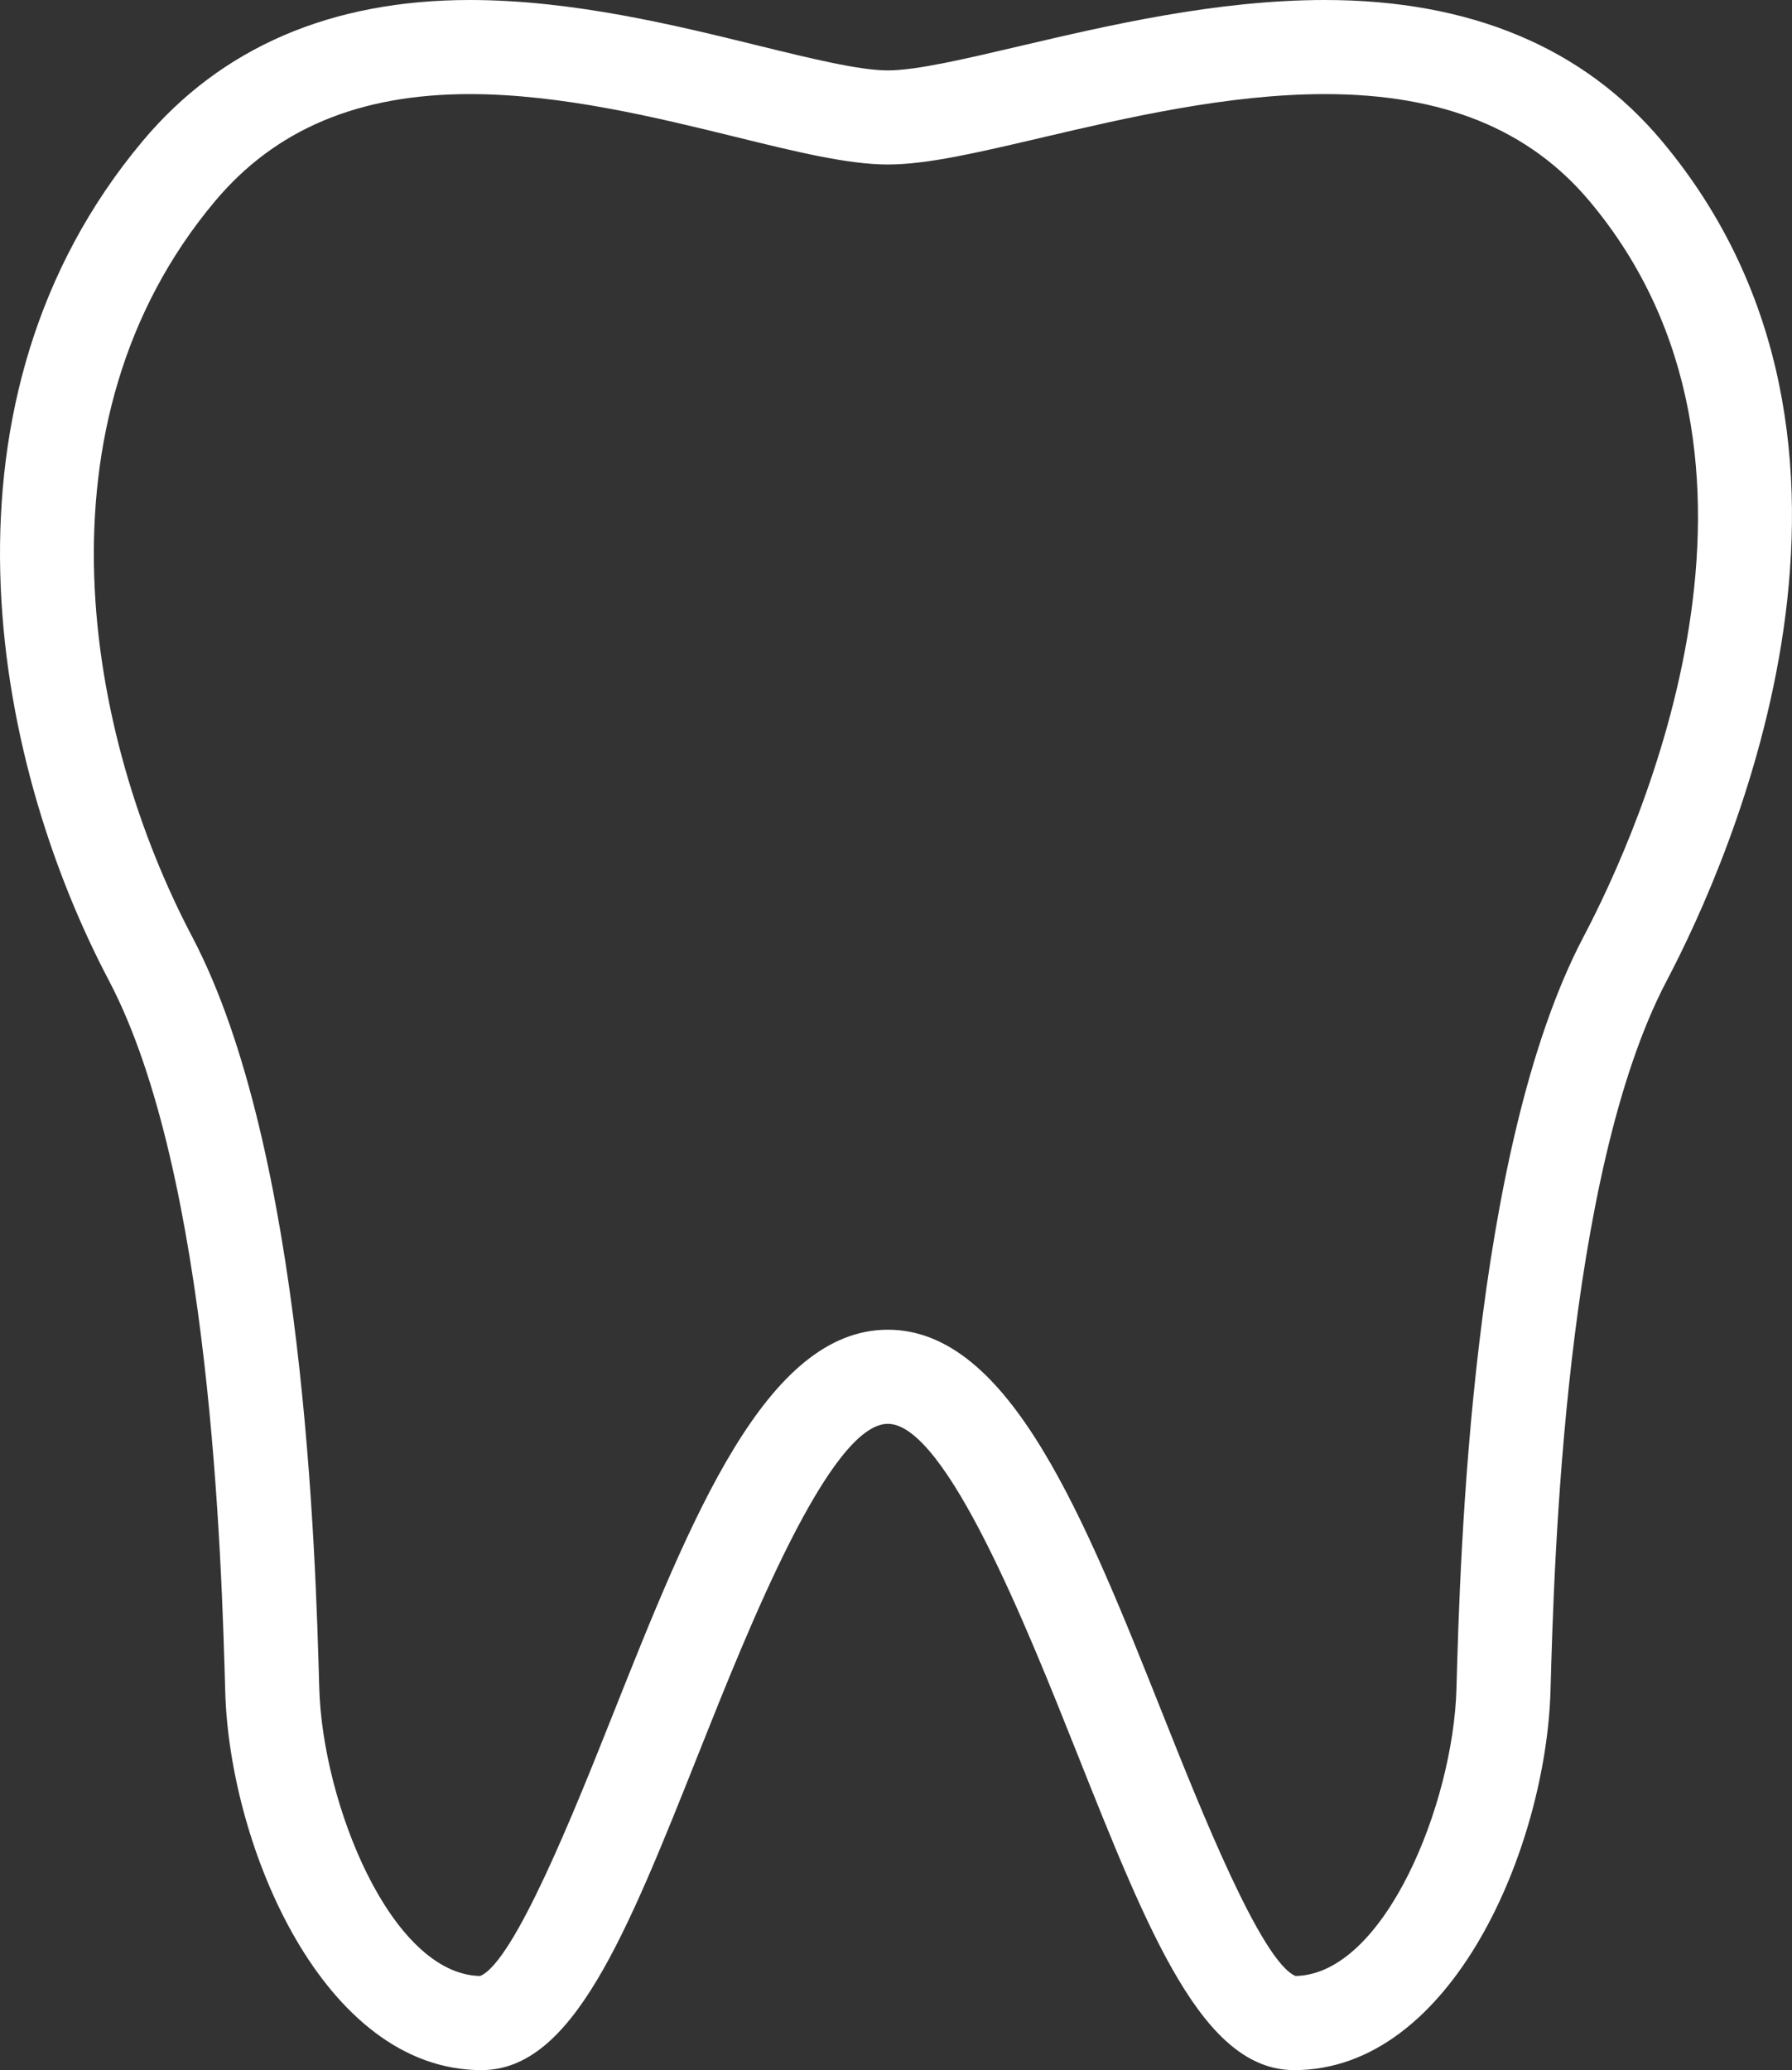 <svg version="1.1" id="图层_1" x="0px" y="0px" width="114.297px" height="131.998px" viewBox="0 0 114.297 131.998" enable-background="new 0 0 114.297 131.998" xml:space="preserve" xmlns="http://www.w3.org/2000/svg" xmlns:xlink="http://www.w3.org/1999/xlink" xmlns:xml="http://www.w3.org/XML/1998/namespace">
  <rect x="0" y="0" width="114.297" height="131.998" fill="#333333" stroke="none"/>
  <path fill="#FFFFFF" d="M82.55,131.998c-5.809,0-9.207-8.534-13.91-20.345c-3.107-7.804-8.309-20.865-12.012-20.865
	c-3.704,0-8.902,13.06-12.009,20.863c-4.702,11.812-8.1,20.347-13.91,20.347c-10.091,0-16.069-14.276-16.344-24.144
	c-0.227-8.202-0.912-32.96-7.415-45.324C-0.655,48.088-4.656,25.399,9.104,8.989C14.101,3.024,21.12,0,29.966,0
	c6.56,0,13.115,1.61,18.383,2.904c3.319,0.815,6.454,1.585,8.278,1.585c1.81,0,4.88-0.72,8.437-1.554
	C70.642,1.628,77.583,0,84.507,0c9.26,0,16.49,3.024,21.488,8.99c16.24,19.371,4.345,45.878,0.313,53.541
	c-6.502,12.358-7.188,37.111-7.413,45.246C98.619,117.722,92.641,131.998,82.55,131.998z M29.966,6
	C22.88,6,17.56,8.238,13.702,12.843C1.853,26.976,5.52,46.937,12.26,59.735c7.153,13.599,7.867,39.405,8.102,47.885
	c0.206,7.402,4.598,18.268,10.262,18.376c2.18-0.887,6.083-10.69,8.421-16.564c5.045-12.674,9.811-24.645,17.583-24.645
	c7.772,0,12.539,11.971,17.586,24.646c2.339,5.874,6.242,15.676,8.421,16.563c5.665-0.108,10.057-10.974,10.26-18.31
	c0.237-8.556,0.951-34.358,8.103-47.95c3.593-6.827,14.239-30.384,0.399-46.893C97.538,8.238,92.013,6,84.507,6
	c-6.229,0-12.796,1.54-18.073,2.777c-4.08,0.957-7.302,1.712-9.806,1.712c-2.551,0-5.868-0.815-9.71-1.759
	C41.964,7.514,35.8,6,29.966,6z" class="color c1"/>
</svg>